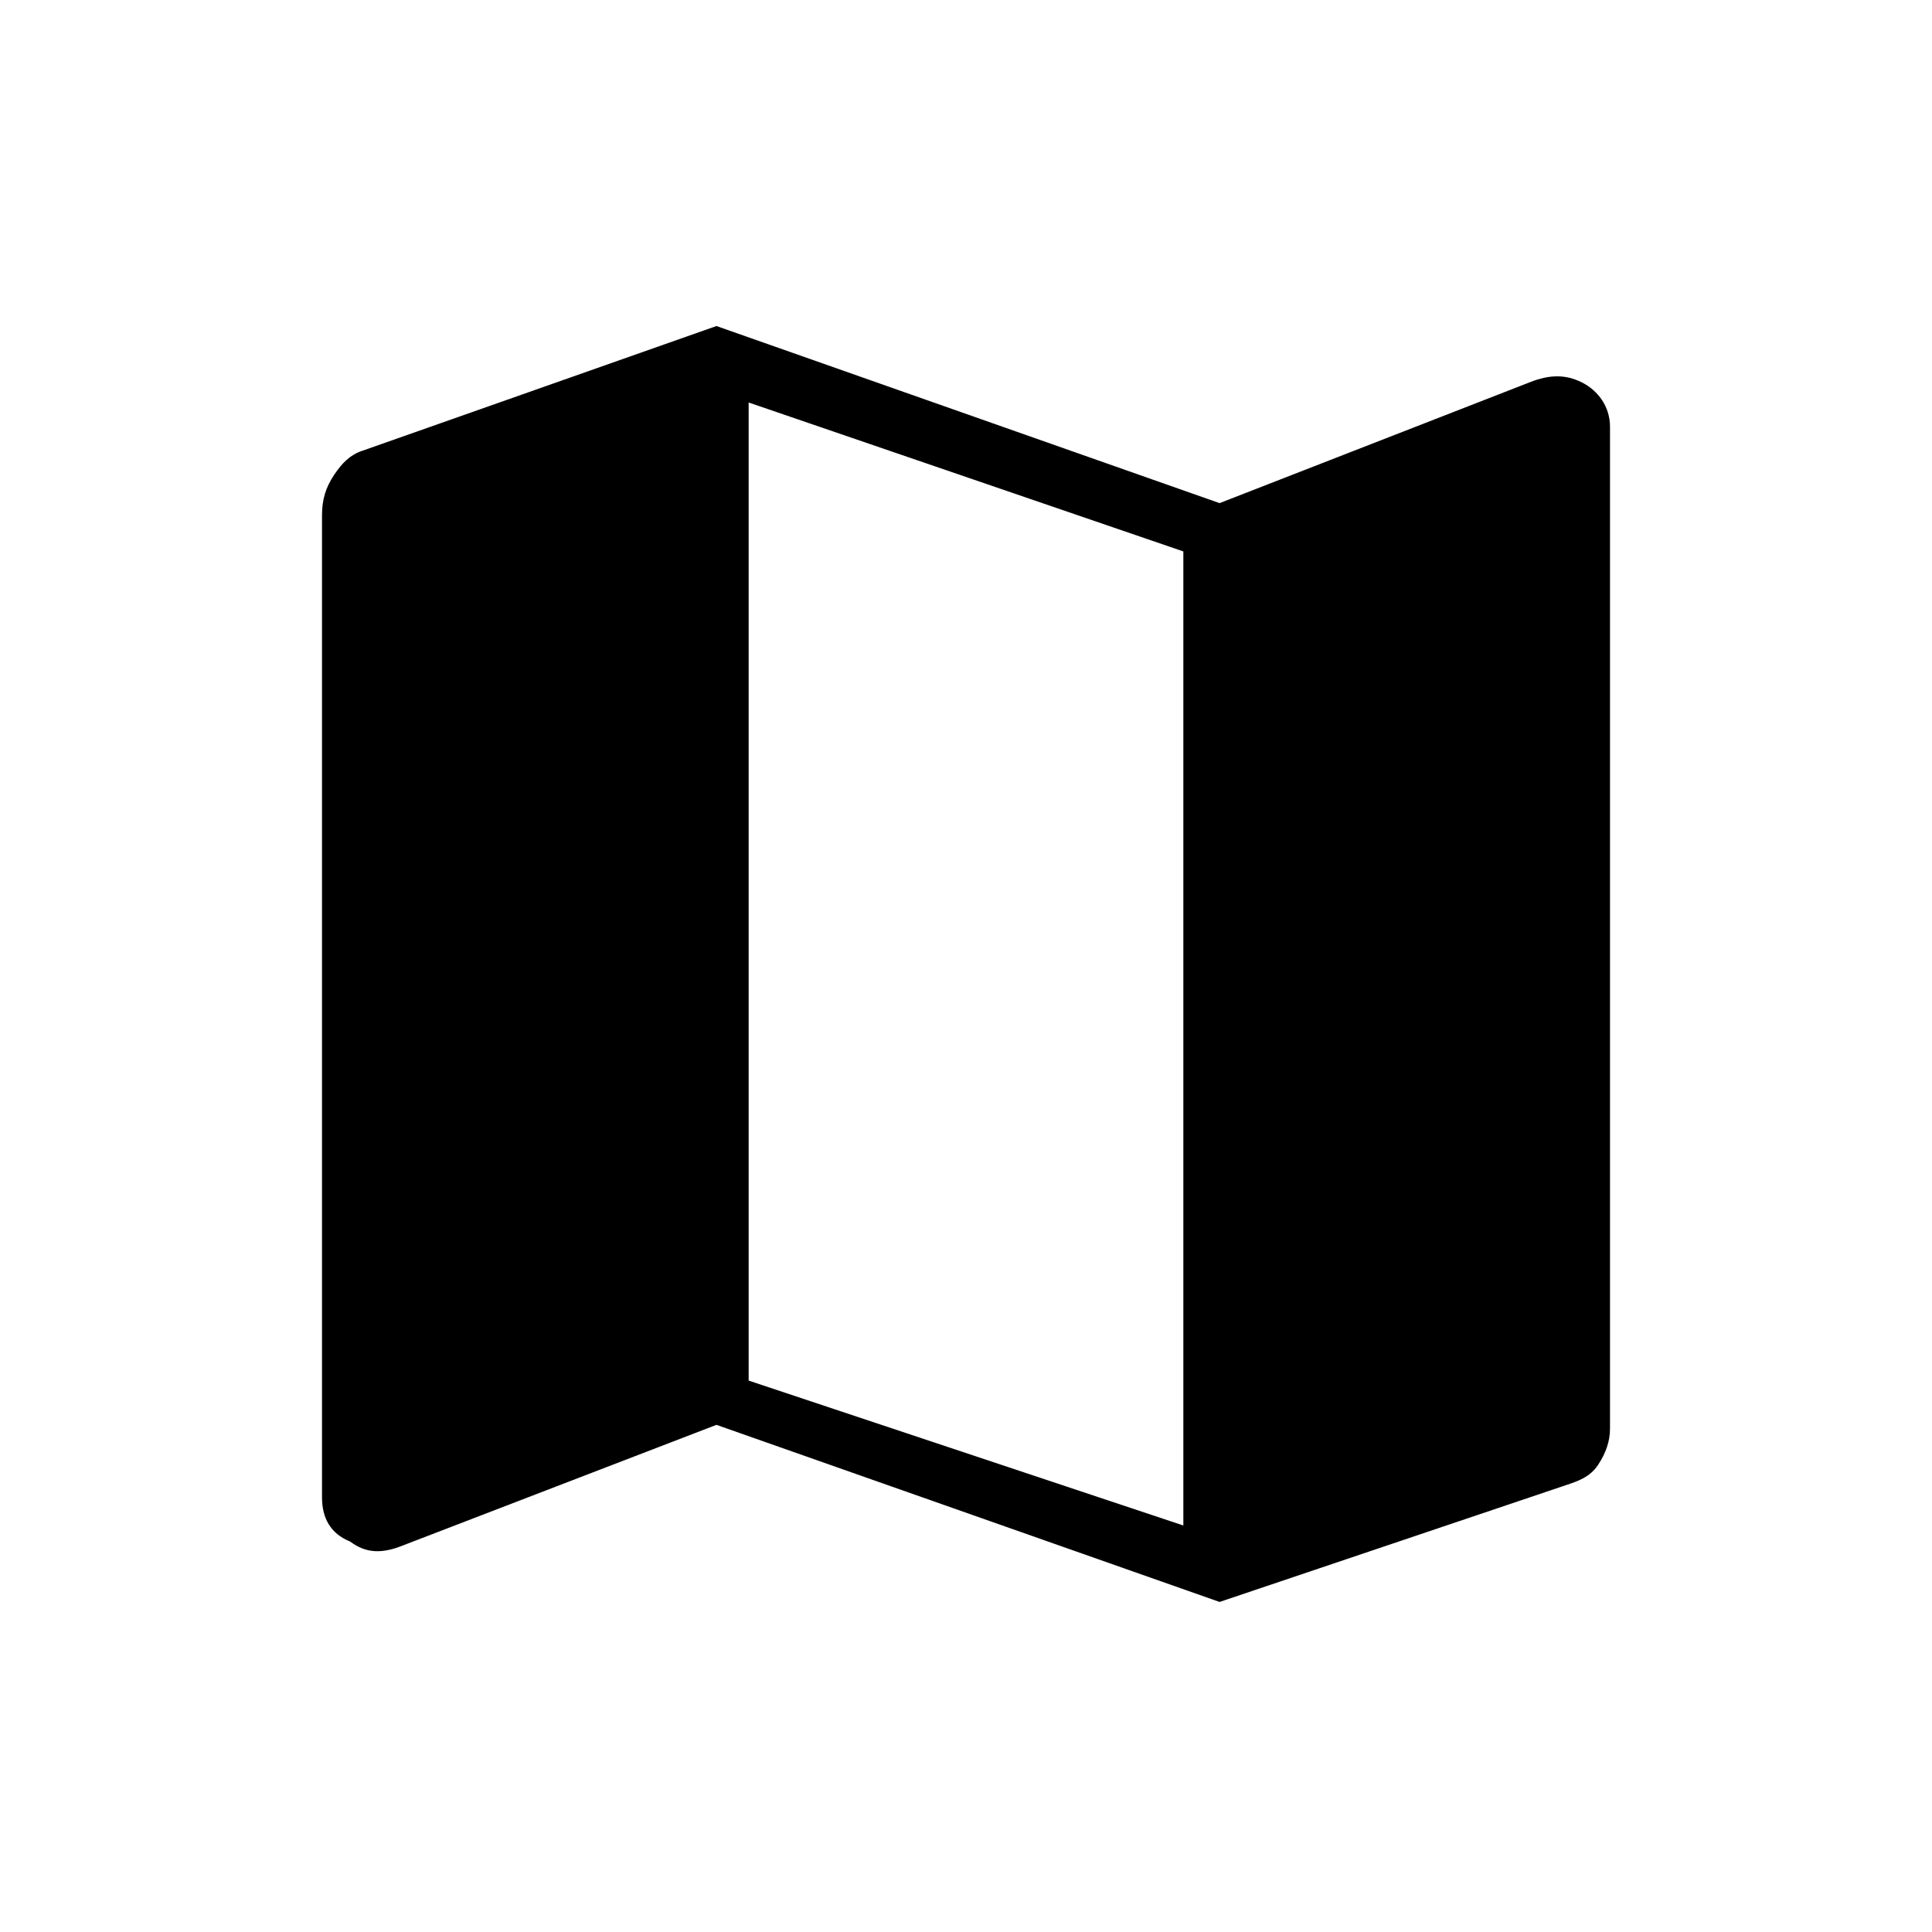 <?xml version="1.0" encoding="utf-8"?>
<!-- Generator: Adobe Illustrator 26.3.1, SVG Export Plug-In . SVG Version: 6.00 Build 0)  -->
<svg version="1.1" id="Слой_1" xmlns="http://www.w3.org/2000/svg" xmlns:xlink="http://www.w3.org/1999/xlink" x="0px" y="0px"
	 viewBox="0 0 48 48" style="enable-background:new 0 0 48 48;" xml:space="preserve">
<path d="M30.3,39.8l-12.5-4.4l-7.8,3c-0.5,0.2-0.9,0.2-1.3-0.1C8.2,38.1,8,37.7,8,37.2V12.8c0-0.4,0.1-0.7,0.3-1s0.4-0.5,0.7-0.6
	l8.8-3.1l12.5,4.4l7.7-3c0.5-0.2,0.9-0.2,1.3,0c0.4,0.2,0.7,0.6,0.7,1.1v24.9c0,0.3-0.1,0.6-0.3,0.9c-0.2,0.3-0.5,0.4-0.8,0.5
	L30.3,39.8z M29.4,37.9V13.7L18.6,10v24.3L29.4,37.9z"/>
</svg>
